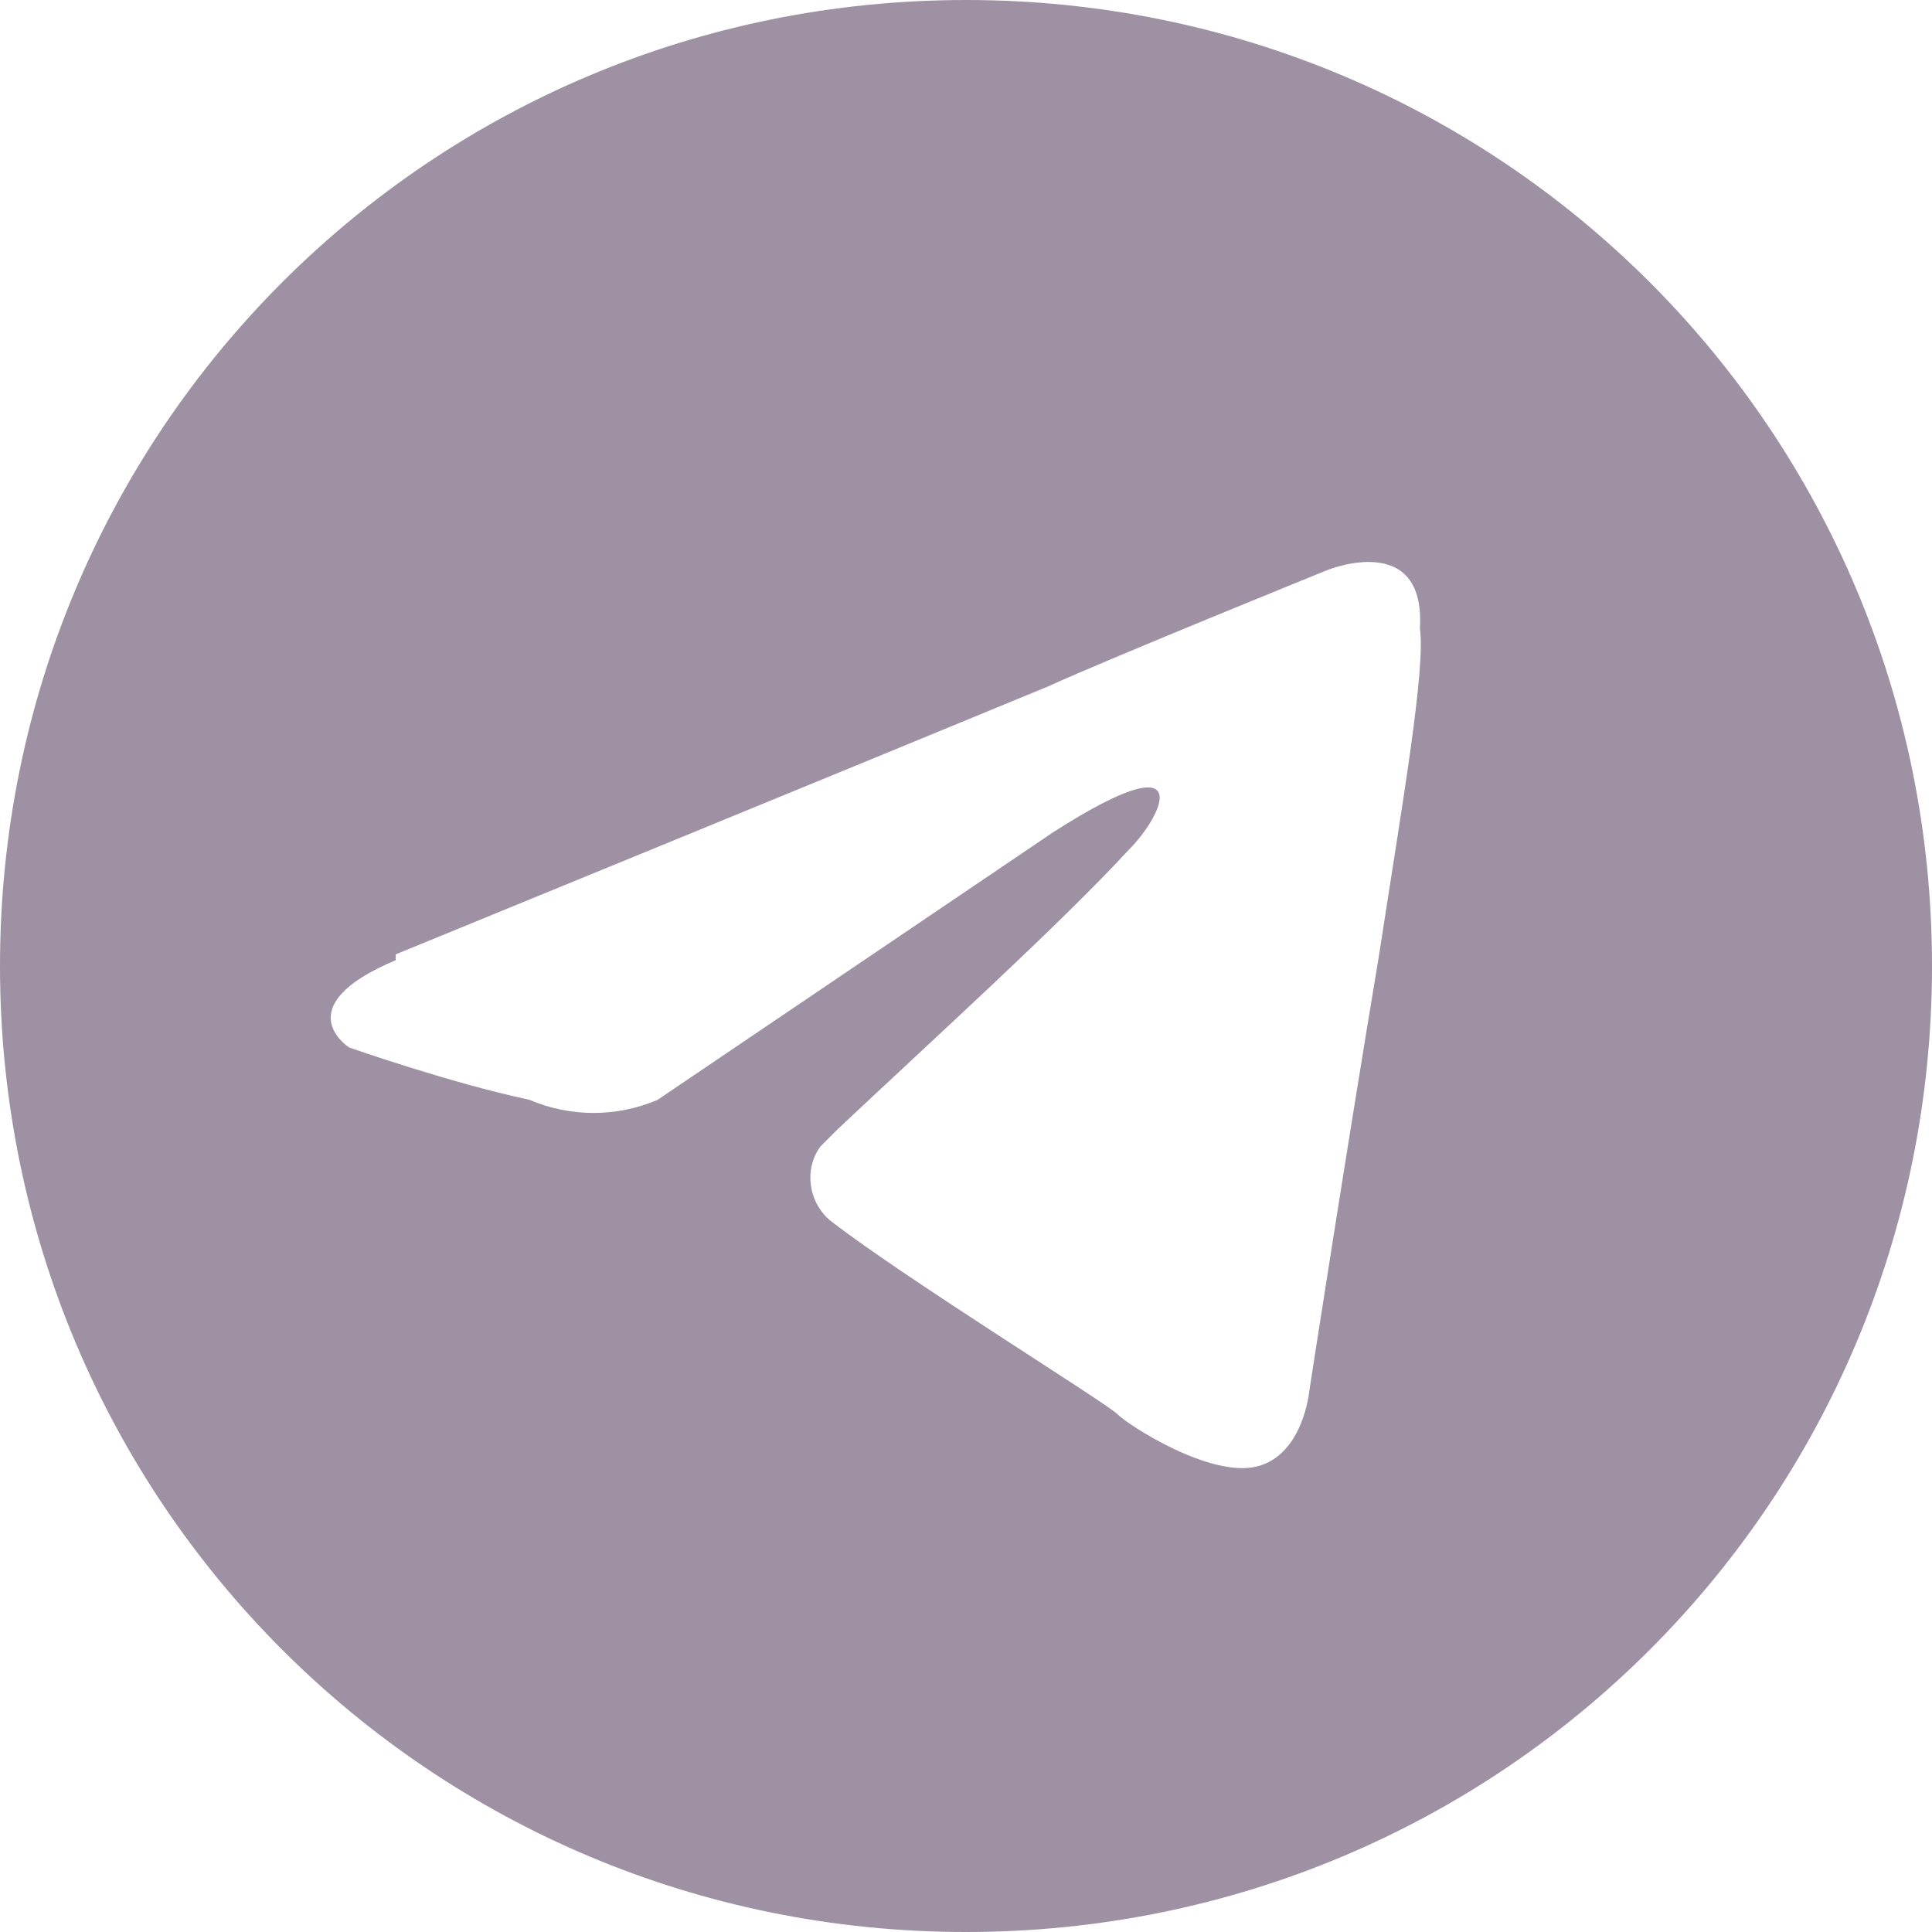 <?xml version="1.0" encoding="utf-8"?>
<!-- Generator: Adobe Illustrator 24.2.3, SVG Export Plug-In . SVG Version: 6.00 Build 0)  -->
<svg version="1.1" id="Layer_1" xmlns="http://www.w3.org/2000/svg" xmlns:xlink="http://www.w3.org/1999/xlink" x="0px" y="0px"
	 viewBox="0 0 33.2 33.2" style="enable-background:new 0 0 33.2 33.2;" xml:space="preserve">
<style type="text/css">
	.st0{fill:#9D91A3;}
</style>
<path class="st0" d="M16.6,0C7.4,0,0,7.4,0,16.6c0,9.2,7.4,16.6,16.6,16.6c9.2,0,16.6-7.4,16.6-16.6C33.2,7.4,25.8,0,16.6,0z
	 M23.7,16.4c-0.6,3.6-1.2,7.5-1.2,7.5s-0.1,1.1-0.9,1.3s-2.2-0.7-2.4-0.9S15.6,22,14.3,21c-0.4-0.3-0.5-0.9-0.2-1.3
	c0.1-0.1,0.2-0.2,0.3-0.3c1.7-1.6,3.8-3.5,5-4.8c0.6-0.6,1.2-1.9-1.3-0.3c-3.4,2.3-6.8,4.6-6.8,4.6c-0.7,0.3-1.5,0.3-2.2,0
	C7.7,18.6,6,18,6,18s-1.1-0.7,0.8-1.5l0-0.1c0,0,8.3-3.4,11.2-4.6c1.1-0.5,4.8-2,4.8-2s1.7-0.7,1.6,1C24.5,11.5,24.1,13.8,23.7,16.4
	z"/>
</svg>

